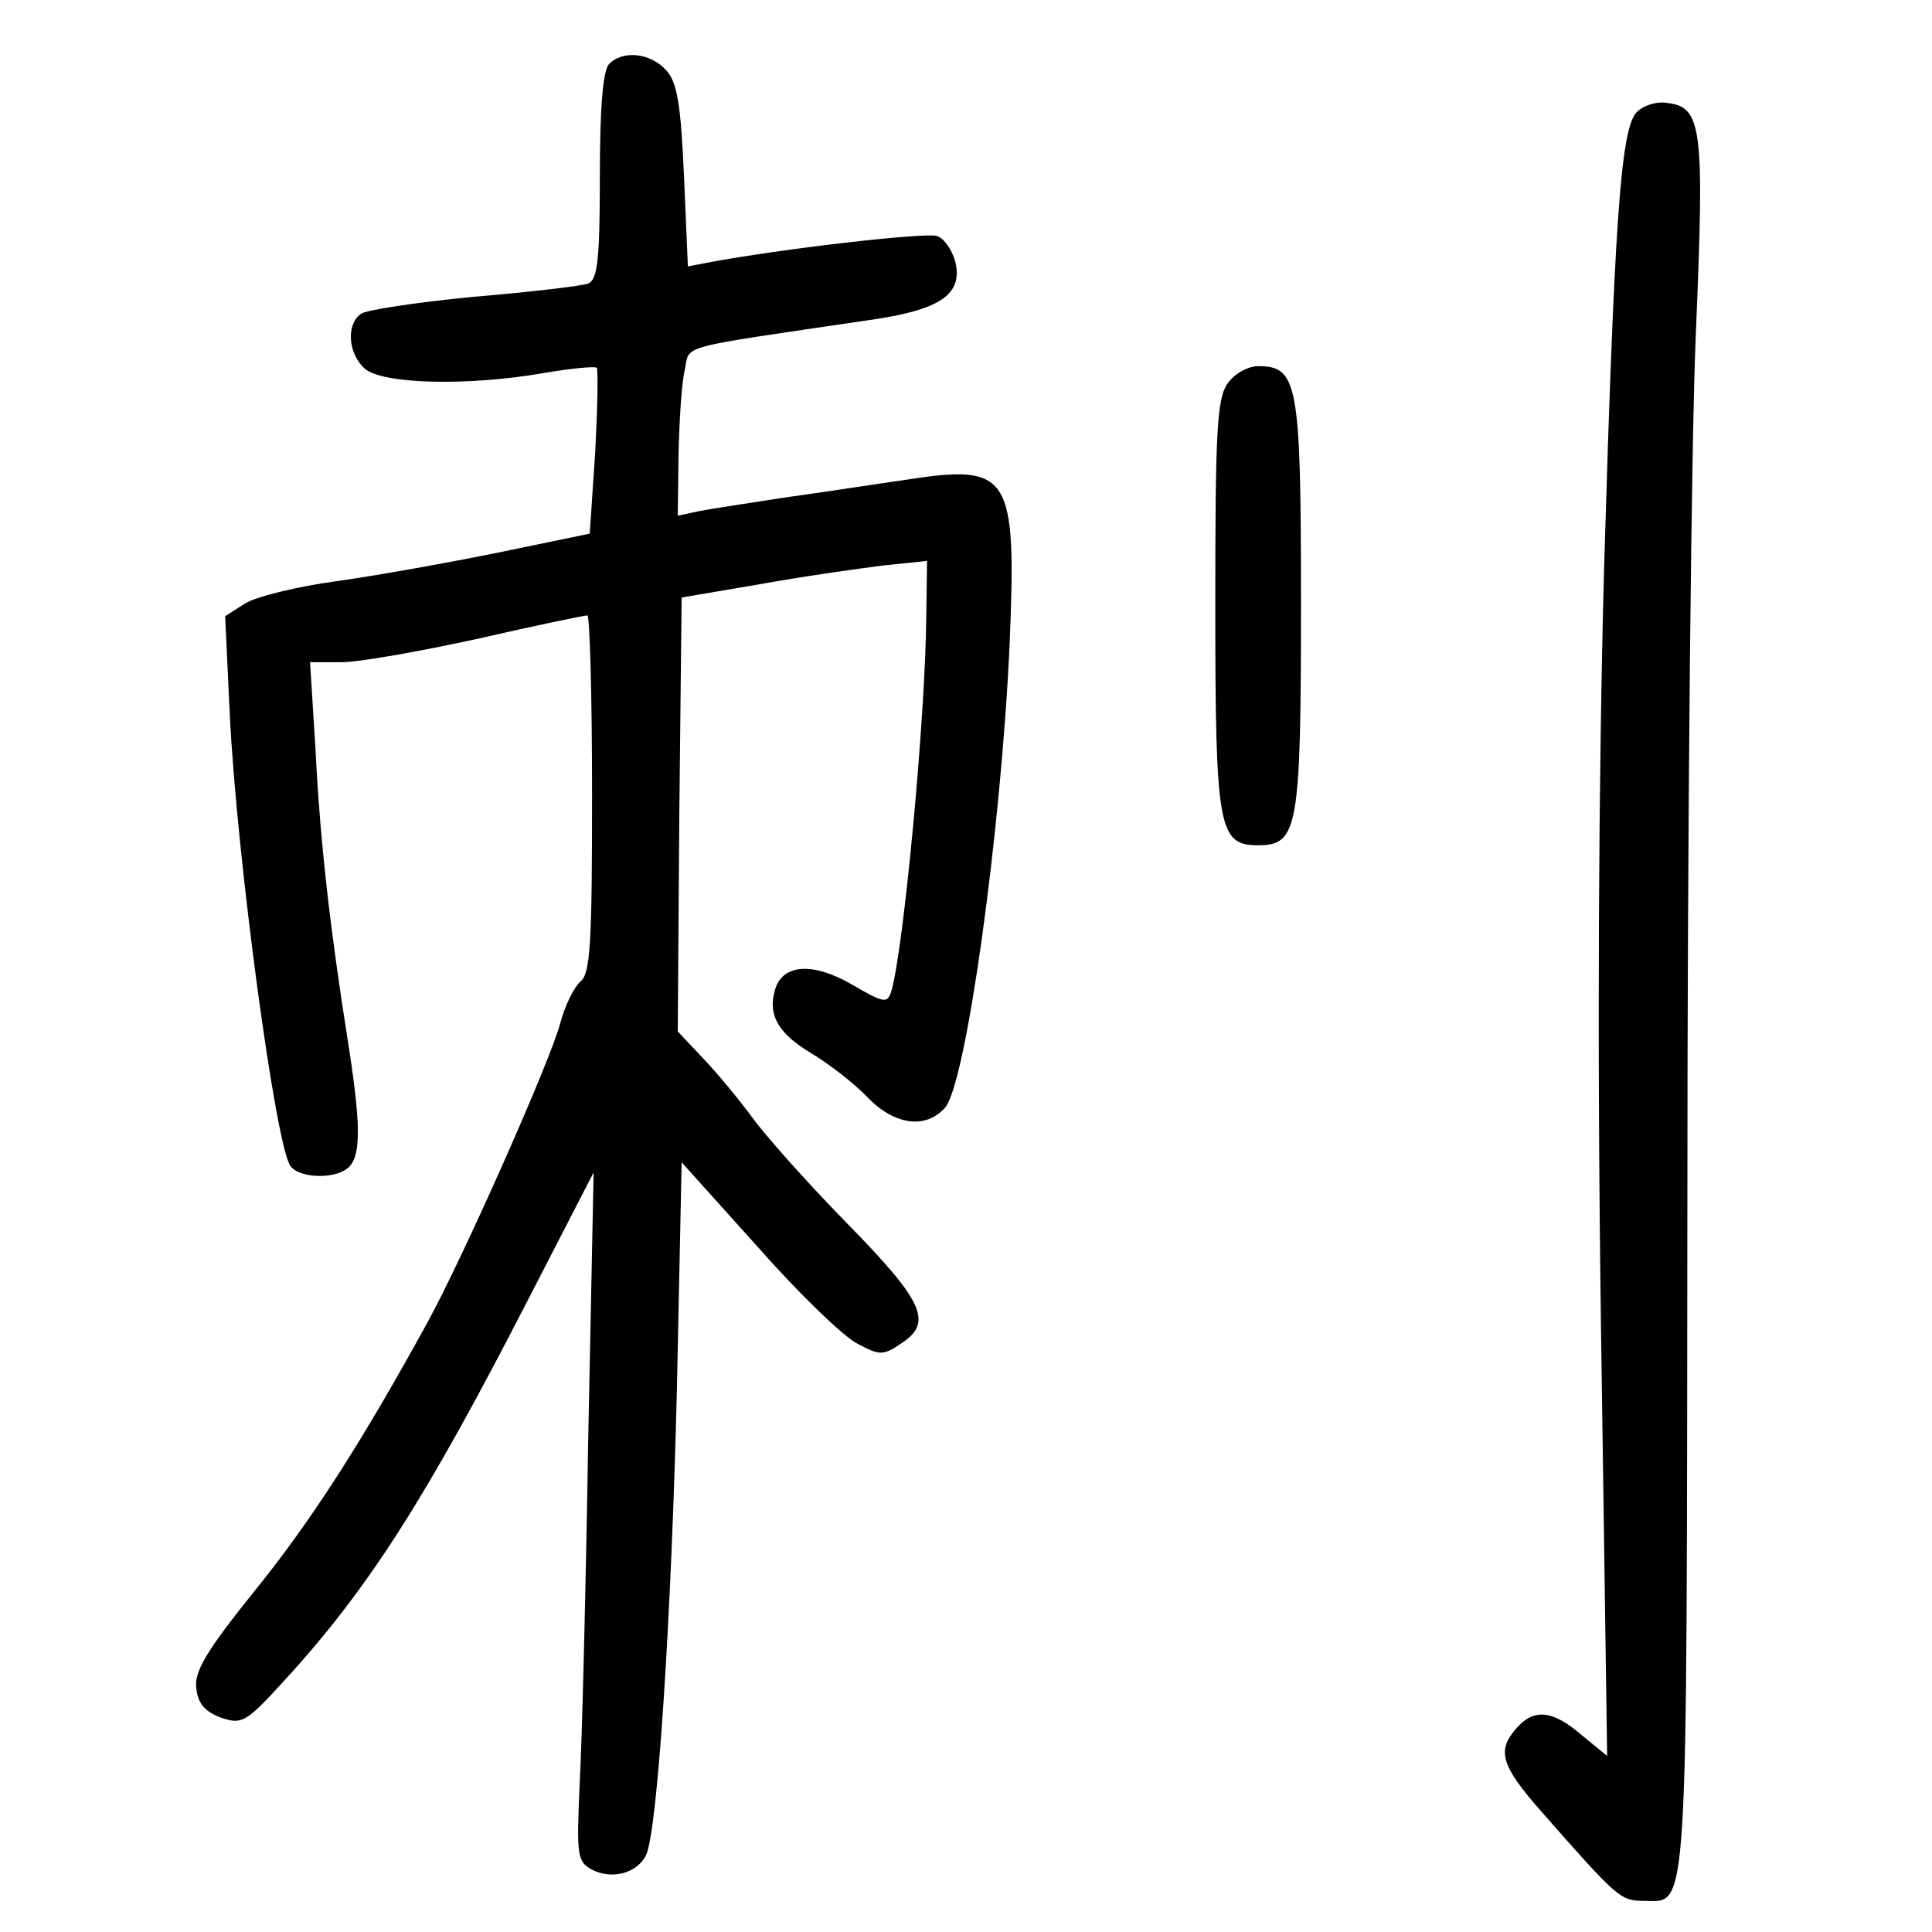 <?xml version="1.0" standalone="no"?>
<!DOCTYPE svg PUBLIC "-//W3C//DTD SVG 20010904//EN"
 "http://www.w3.org/TR/2001/REC-SVG-20010904/DTD/svg10.dtd">
<svg version="1.0" xmlns="http://www.w3.org/2000/svg"
 width="248pt" height="248pt" viewBox="0 0 248 248"
 preserveAspectRatio="xMidYMid meet">
<g transform="translate(0,248) scale(0.1,-0.1)"
fill="#000000" stroke="none">
<path d="M782 2398 c-8 -8 -12 -55 -12 -144 0 -108 -3 -133 -15 -138 -8 -3
-75 -11 -147 -17 -73 -7 -139 -17 -145 -22 -19 -14 -16 -51 5 -70 22 -20 131
-23 229 -6 35 6 66 9 69 7 2 -3 1 -52 -2 -109 l-7 -104 -116 -24 c-64 -13
-158 -30 -209 -37 -51 -7 -104 -20 -118 -29 l-25 -16 6 -127 c9 -183 59 -555
78 -579 12 -16 59 -17 75 -1 16 16 15 58 -2 165 -22 140 -35 250 -41 371 l-7
112 41 0 c22 0 101 14 174 30 74 17 137 30 141 30 3 0 6 -103 6 -229 0 -190
-2 -231 -15 -241 -8 -7 -20 -31 -26 -54 -13 -49 -125 -301 -170 -383 -85 -155
-150 -256 -222 -345 -62 -77 -78 -104 -75 -125 2 -20 11 -30 32 -38 27 -9 32
-6 83 50 107 117 181 234 310 485 l85 165 -7 -345 c-3 -190 -8 -389 -11 -442
-4 -90 -3 -98 16 -108 25 -13 57 -5 69 18 15 29 33 307 40 603 l6 287 98 -109
c53 -60 111 -116 128 -124 28 -15 33 -15 55 0 42 27 31 53 -69 155 -51 52
-105 113 -121 135 -16 22 -44 56 -63 76 l-33 35 2 279 3 278 100 17 c55 10
126 20 158 24 l57 6 -1 -72 c-1 -128 -29 -427 -45 -481 -5 -15 -9 -15 -50 9
-50 29 -89 27 -99 -6 -10 -33 4 -57 48 -83 23 -14 55 -39 71 -56 34 -35 74
-41 99 -13 27 30 72 354 83 595 9 219 1 232 -134 211 -42 -6 -113 -17 -157
-23 -44 -7 -92 -14 -107 -17 l-28 -6 1 79 c1 43 4 92 8 108 7 33 -15 27 236
64 92 13 122 33 111 76 -4 14 -14 29 -23 32 -14 5 -198 -16 -294 -34 l-26 -5
-5 116 c-4 93 -9 121 -23 136 -20 22 -55 26 -73 8z"/>
<path d="M2100 2335 c-20 -24 -28 -148 -41 -587 -7 -265 -9 -601 -4 -964 l8
-558 -33 27 c-37 32 -61 34 -83 9 -26 -29 -21 -48 33 -109 95 -108 100 -113
129 -113 59 0 56 -43 57 904 0 479 5 979 11 1111 11 263 8 288 -38 293 -14 2
-31 -4 -39 -13z"/>
<path d="M1576 1988 c-14 -19 -16 -63 -16 -283 0 -289 4 -310 55 -310 51 0 55
21 55 310 0 283 -4 305 -55 305 -13 0 -31 -10 -39 -22z"/>
</g>
</svg>
